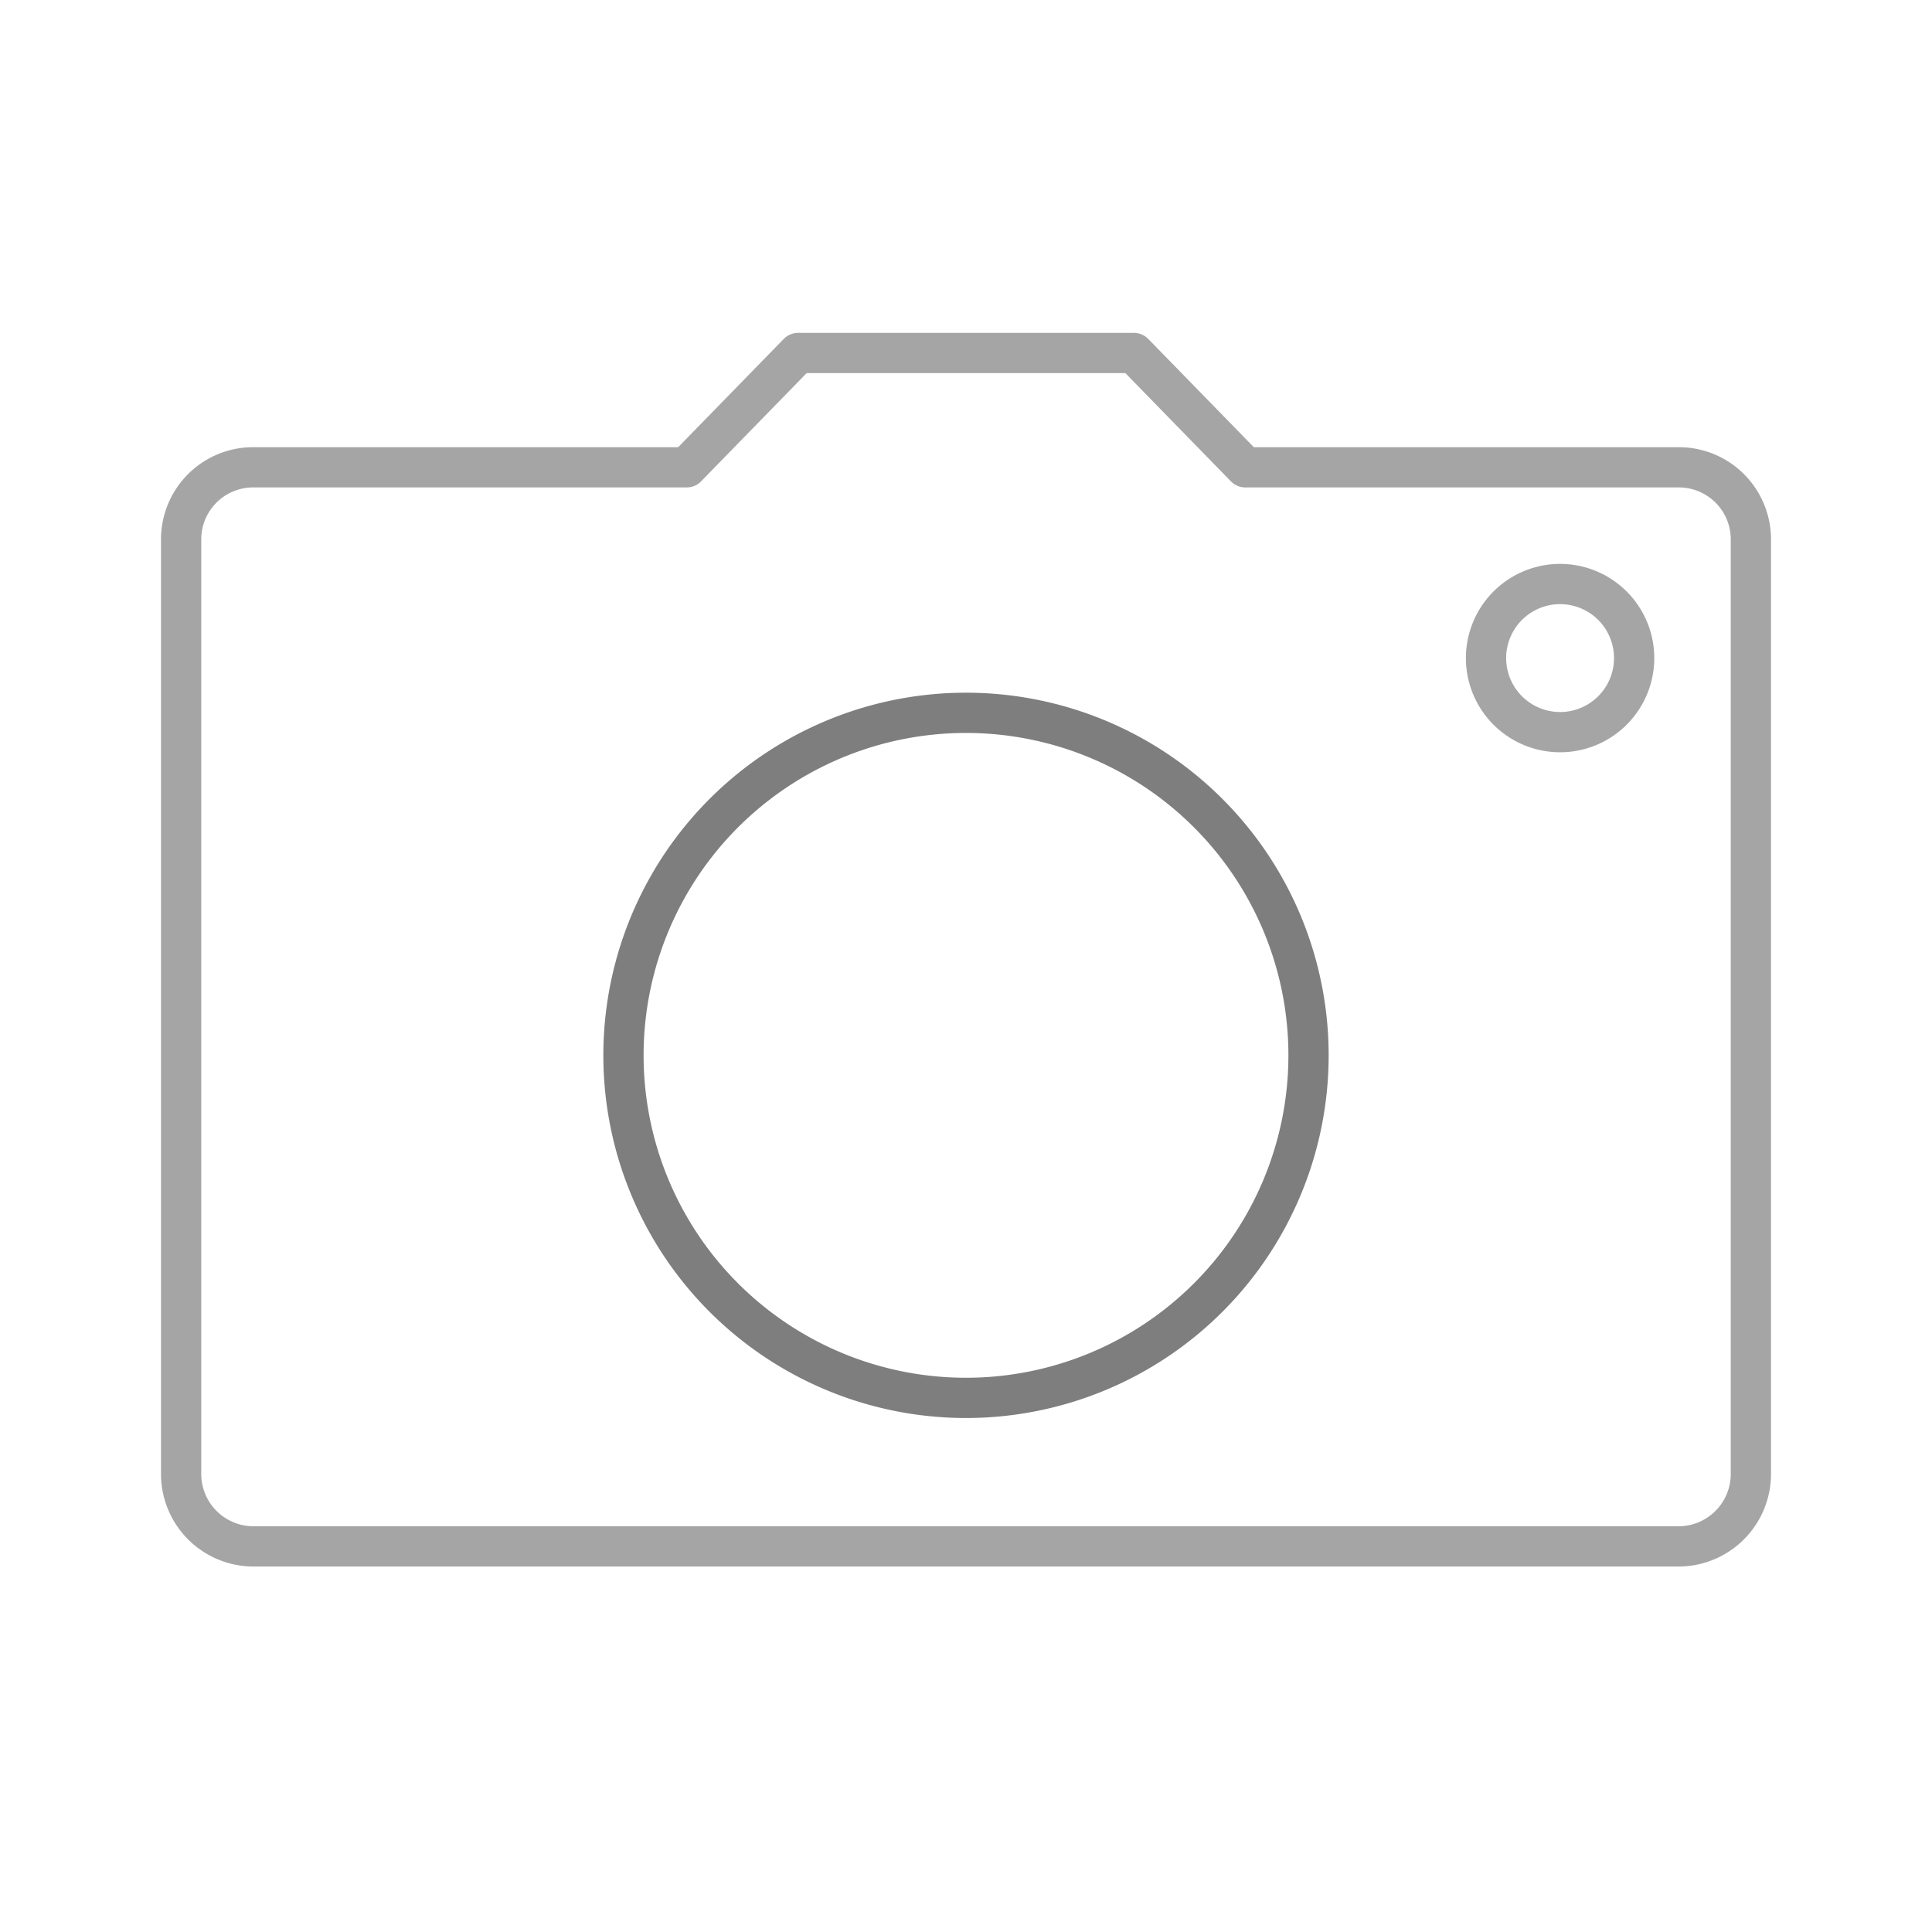<?xml version="1.0" encoding="UTF-8" standalone="no"?>
<svg
   id="Layer_2"
   data-name="Layer 2"
   viewBox="0 0 48 48"
   version="1.1"
   sodipodi:docname="camera.svg"
   inkscape:version="1.2.2 (b0a8486, 2022-12-01)"
   xmlns:inkscape="http://www.inkscape.org/namespaces/inkscape"
   xmlns:sodipodi="http://sodipodi.sourceforge.net/DTD/sodipodi-0.dtd"
   xmlns:xlink="http://www.w3.org/1999/xlink"
   xmlns="http://www.w3.org/2000/svg"
   xmlns:svg="http://www.w3.org/2000/svg">
  <sodipodi:namedview
     id="namedview9"
     pagecolor="#ffffff"
     bordercolor="#000000"
     borderopacity="0.25"
     inkscape:showpageshadow="2"
     inkscape:pageopacity="0.0"
     inkscape:pagecheckerboard="0"
     inkscape:deskcolor="#d1d1d1"
     showgrid="false"
     inkscape:zoom="17.104167"
     inkscape:cx="20.725944"
     inkscape:cy="20.959805"
     inkscape:window-width="1920"
     inkscape:window-height="1006"
     inkscape:window-x="0"
     inkscape:window-y="50"
     inkscape:window-maximized="1"
     inkscape:current-layer="Layer_2" />
  <defs
     id="defs4">
    <linearGradient
       inkscape:collect="always"
       id="linearGradient2546">
      <stop
         style="stop-color:#7e7e7e;stop-opacity:1;"
         offset="0"
         id="stop2542" />
      <stop
         style="stop-color:#7e7e7e;stop-opacity:1;"
         offset="0.5"
         id="stop4002" />
      <stop
         style="stop-color:#a5a5a5;stop-opacity:1;"
         offset="0.5"
         id="stop2544" />
    </linearGradient>
    <style
       id="style2">.cls-1{fill:none;stroke:#fff;stroke-linecap:round;stroke-linejoin:round;}</style>
    <radialGradient
       inkscape:collect="always"
       xlink:href="#linearGradient2546"
       id="radialGradient2548"
       cx="23.758"
       cy="27.303"
       fx="23.758"
       fy="27.303"
       r="20"
       gradientTransform="matrix(1,0.024,-0.023,0.975,0.645,-0.749)"
       gradientUnits="userSpaceOnUse" />
  </defs>
  <path
     class="cls-1"
     d="M19.83,8.77l-2.77,2.84H6.29A1.79,1.79,0,0,0,4.5,13.4V36.62a1.8,1.8,0,0,0,1.79,1.8H41.71a1.8,1.8,0,0,0,1.79-1.8V13.4a1.79,1.79,0,0,0-1.79-1.79H30.94L28.17,8.77Zm18.93,5.74a1.84,1.84,0,1,1,0,3.68A1.84,1.84,0,0,1,38.76,14.51ZM24,17.71a8.51,8.51,0,1,1-8.51,8.51A8.51,8.51,0,0,1,24,17.71Z"
     id="path6"
     style="stroke:url(#radialGradient2548);stroke-opacity:1" />
</svg>
